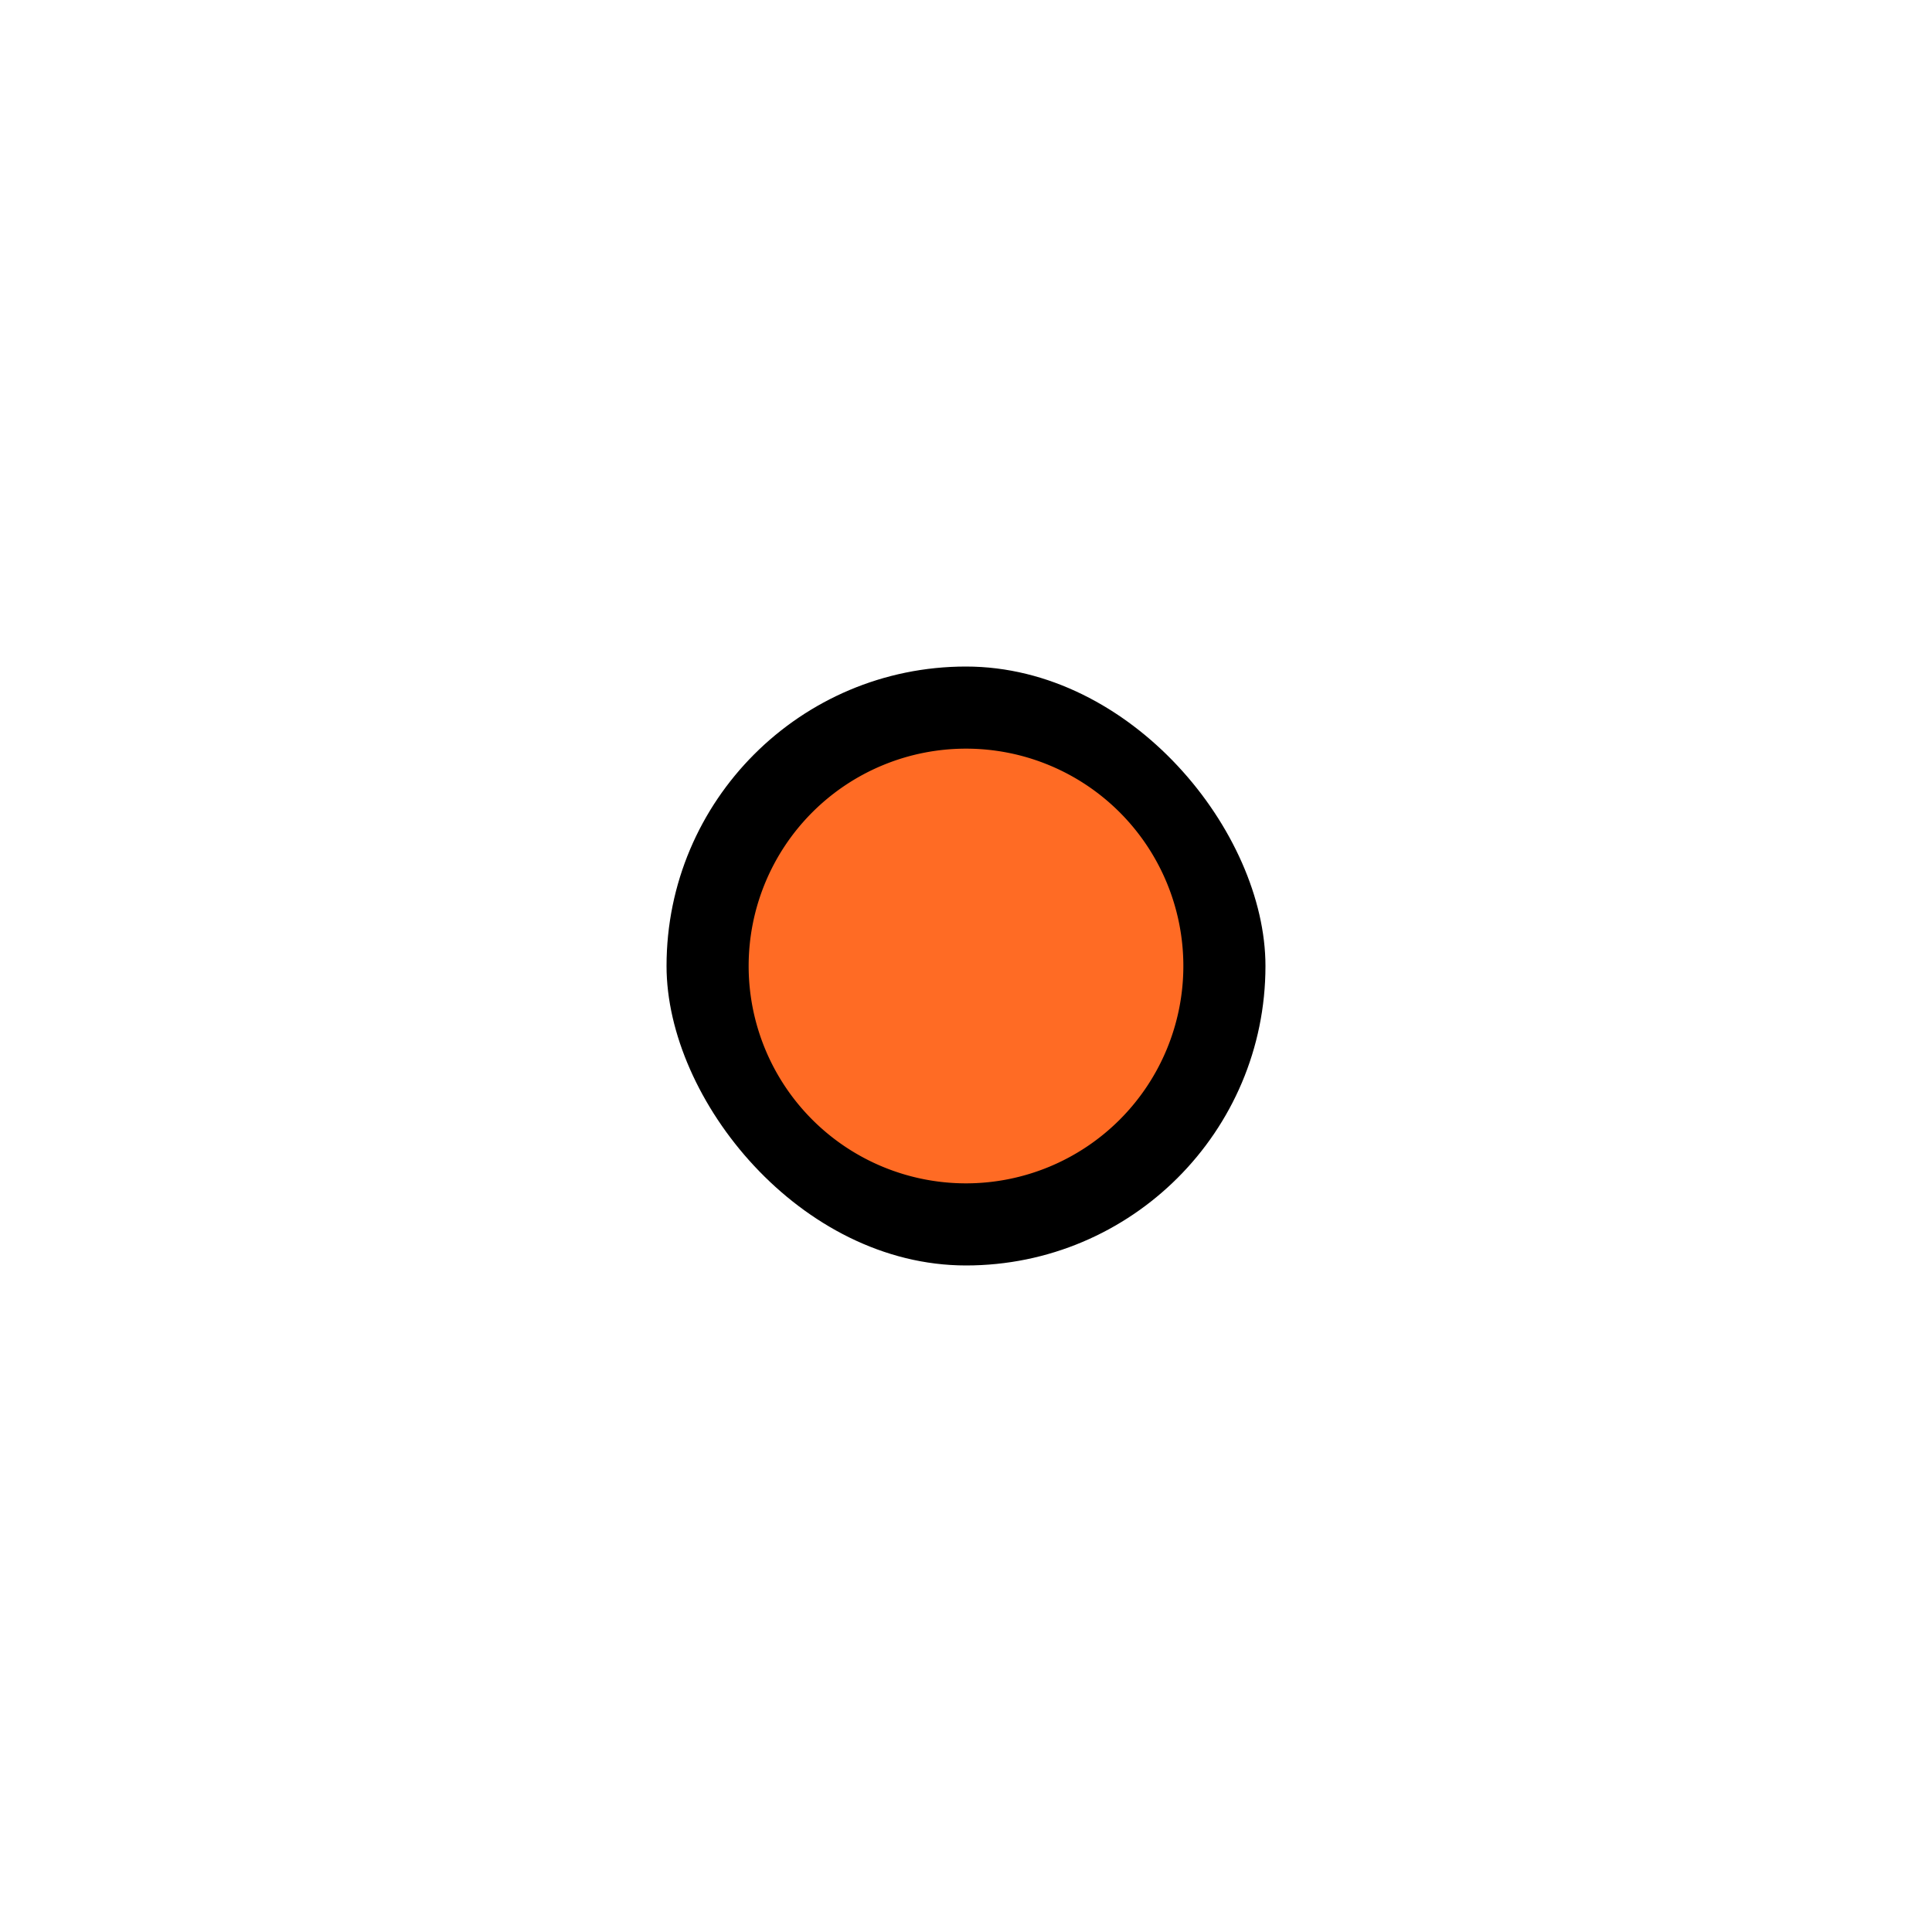 <!DOCTYPE svg PUBLIC "-//W3C//DTD SVG 1.1//EN" "http://www.w3.org/Graphics/SVG/1.1/DTD/svg11.dtd">
<!-- Dark mode variant of dot_orange.svg - black border with orange dot -->
<svg fill="#ff6b24" width="800px" height="800px" viewBox="-2 -2 24.00 24.00" xmlns="http://www.w3.org/2000/svg" stroke="#ff6b24">

<g id="SVGRepo_bgCarrier" stroke-width="0" transform="translate(6.9,6.9), scale(0.31)">

<rect x="-2" y="-2" width="24.00" height="24.00" rx="12" fill="#000000" strokewidth="0"/>

</g>

<g id="SVGRepo_tracerCarrier" stroke-linecap="round" stroke-linejoin="round" stroke="#CCCCCC" stroke-width="0.12"/>

<g id="SVGRepo_iconCarrier">

<path d="M7.8 10a2.2 2.2 0 0 0 4.4 0 2.2 2.2 0 0 0-4.4 0z"/>

</g>

</svg>
